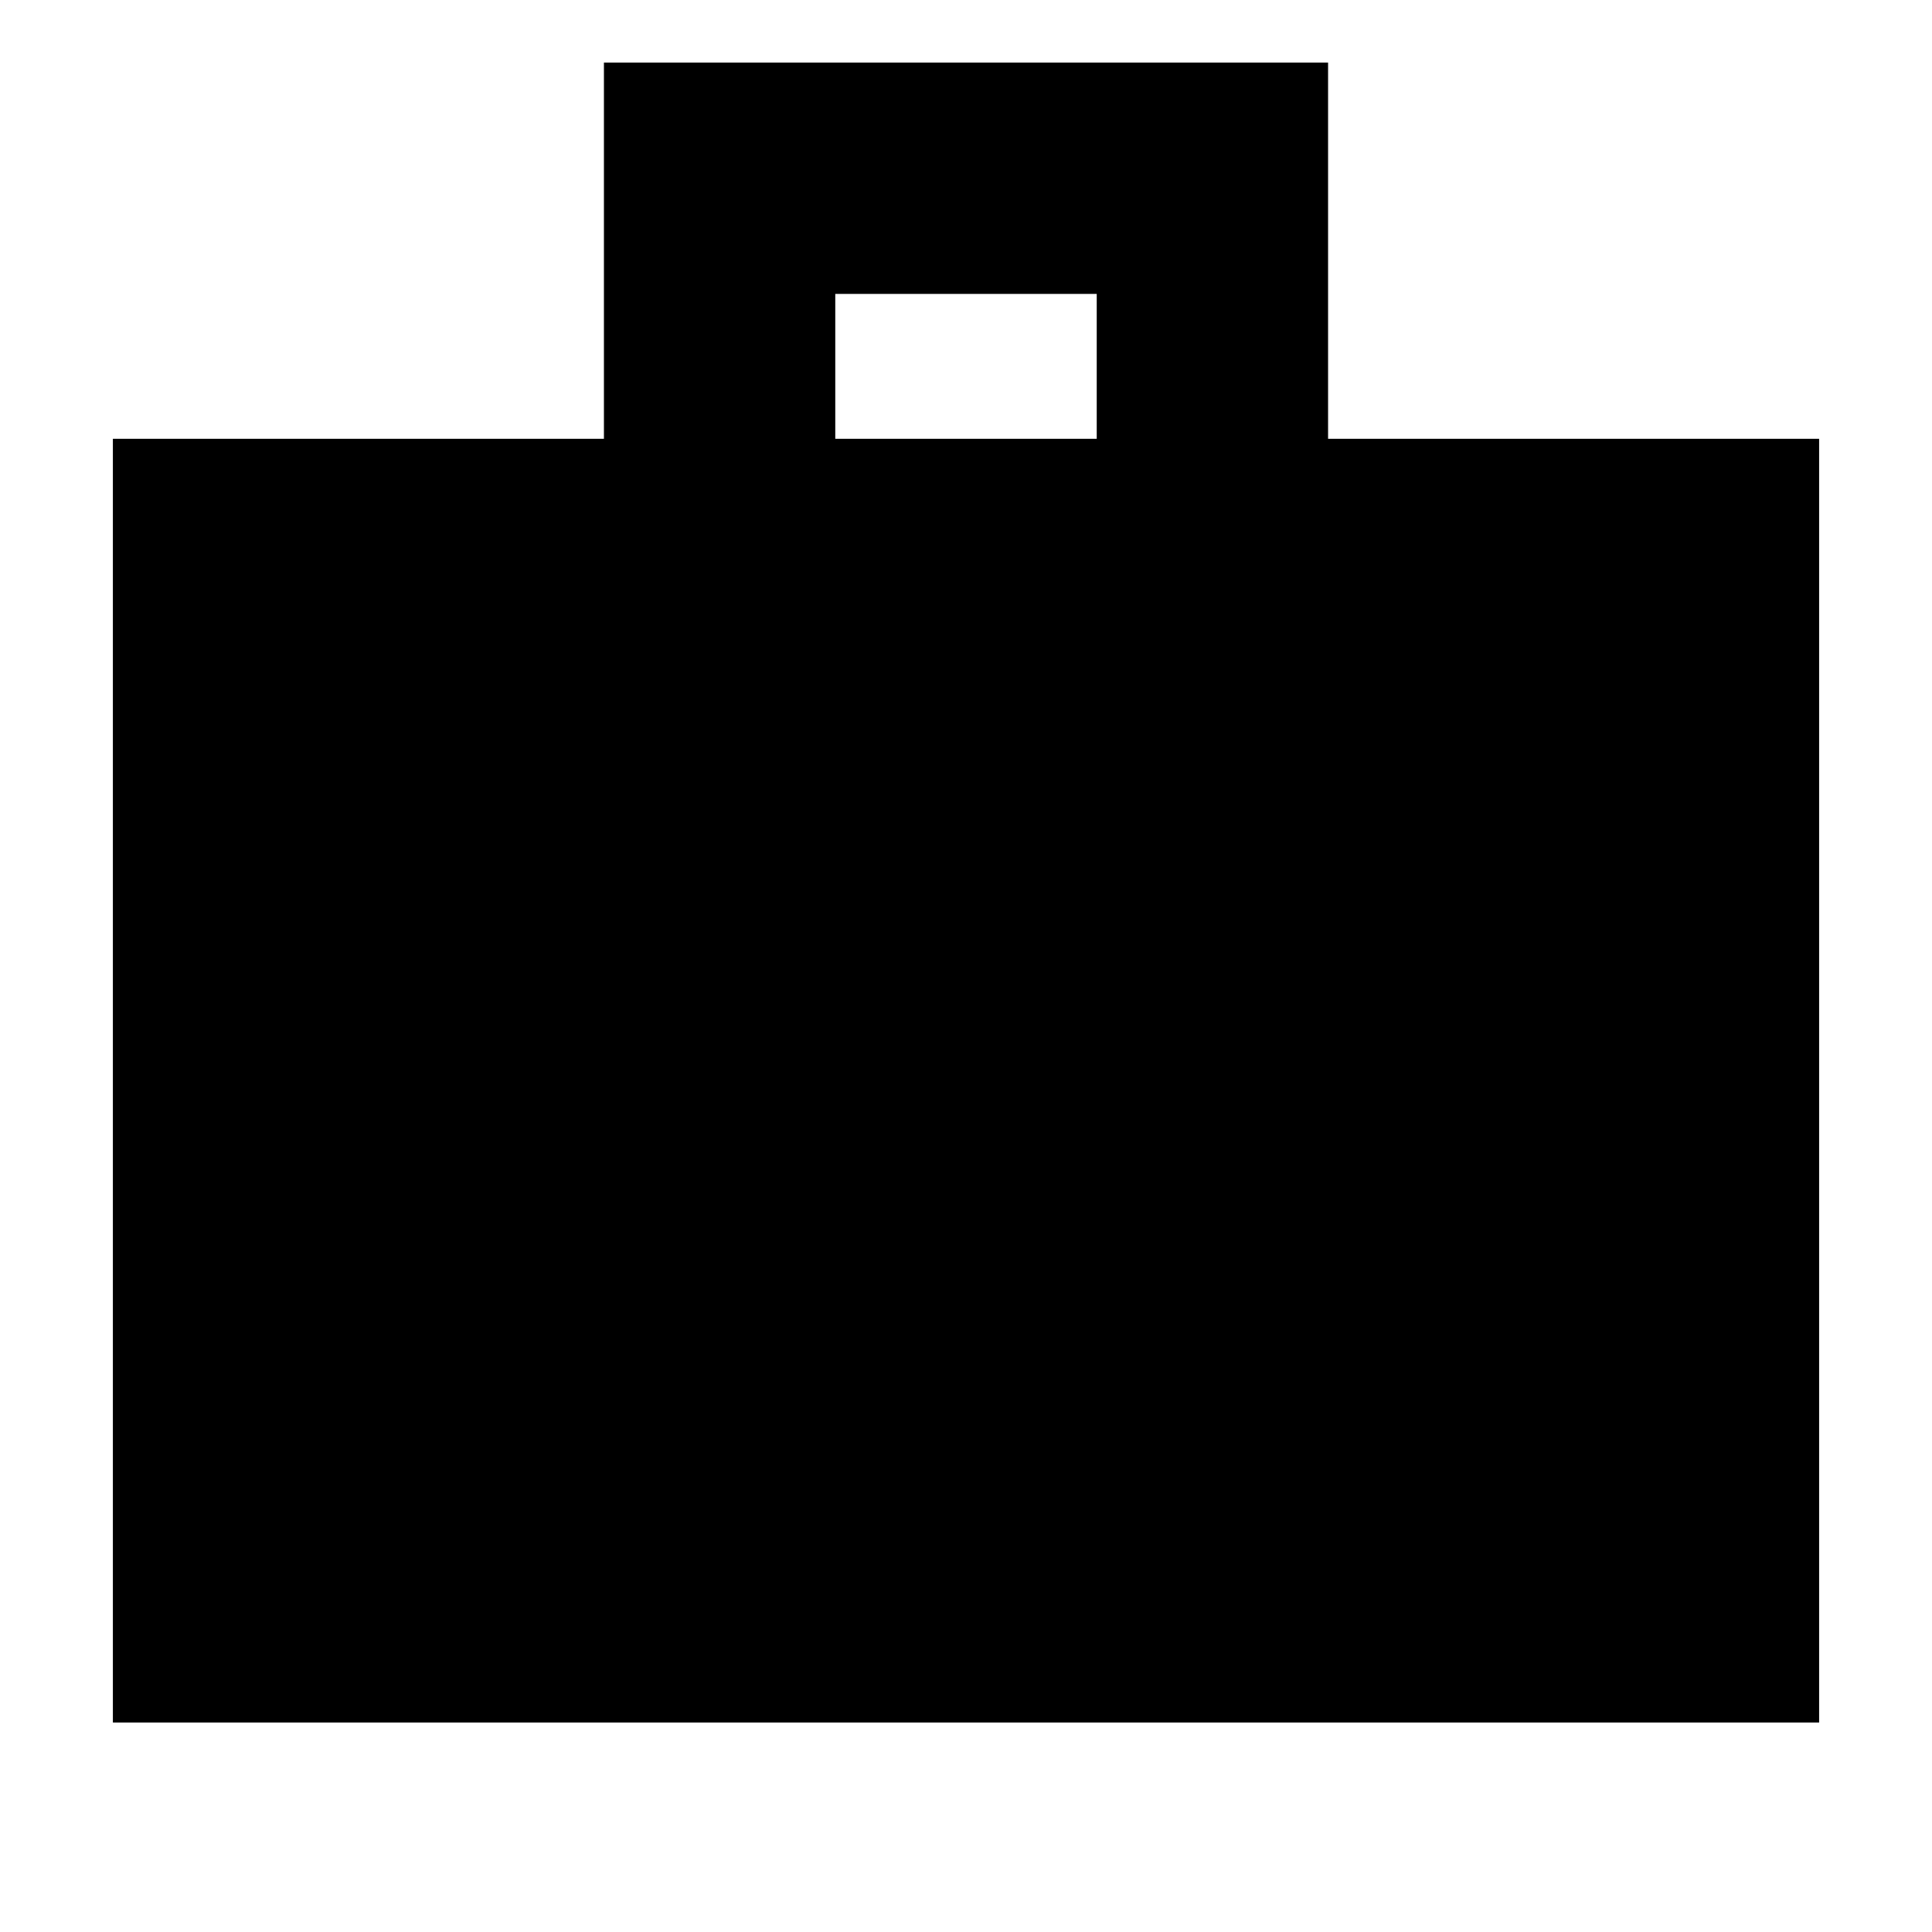 <svg xmlns="http://www.w3.org/2000/svg" height="20" viewBox="0 -960 960 960" width="20"><path d="M56.09-104.09v-637.87h244v-186.95h359.82v186.95h244v637.87H56.09Zm358.95-637.87h129.92v-72H415.04v72Z"/></svg>